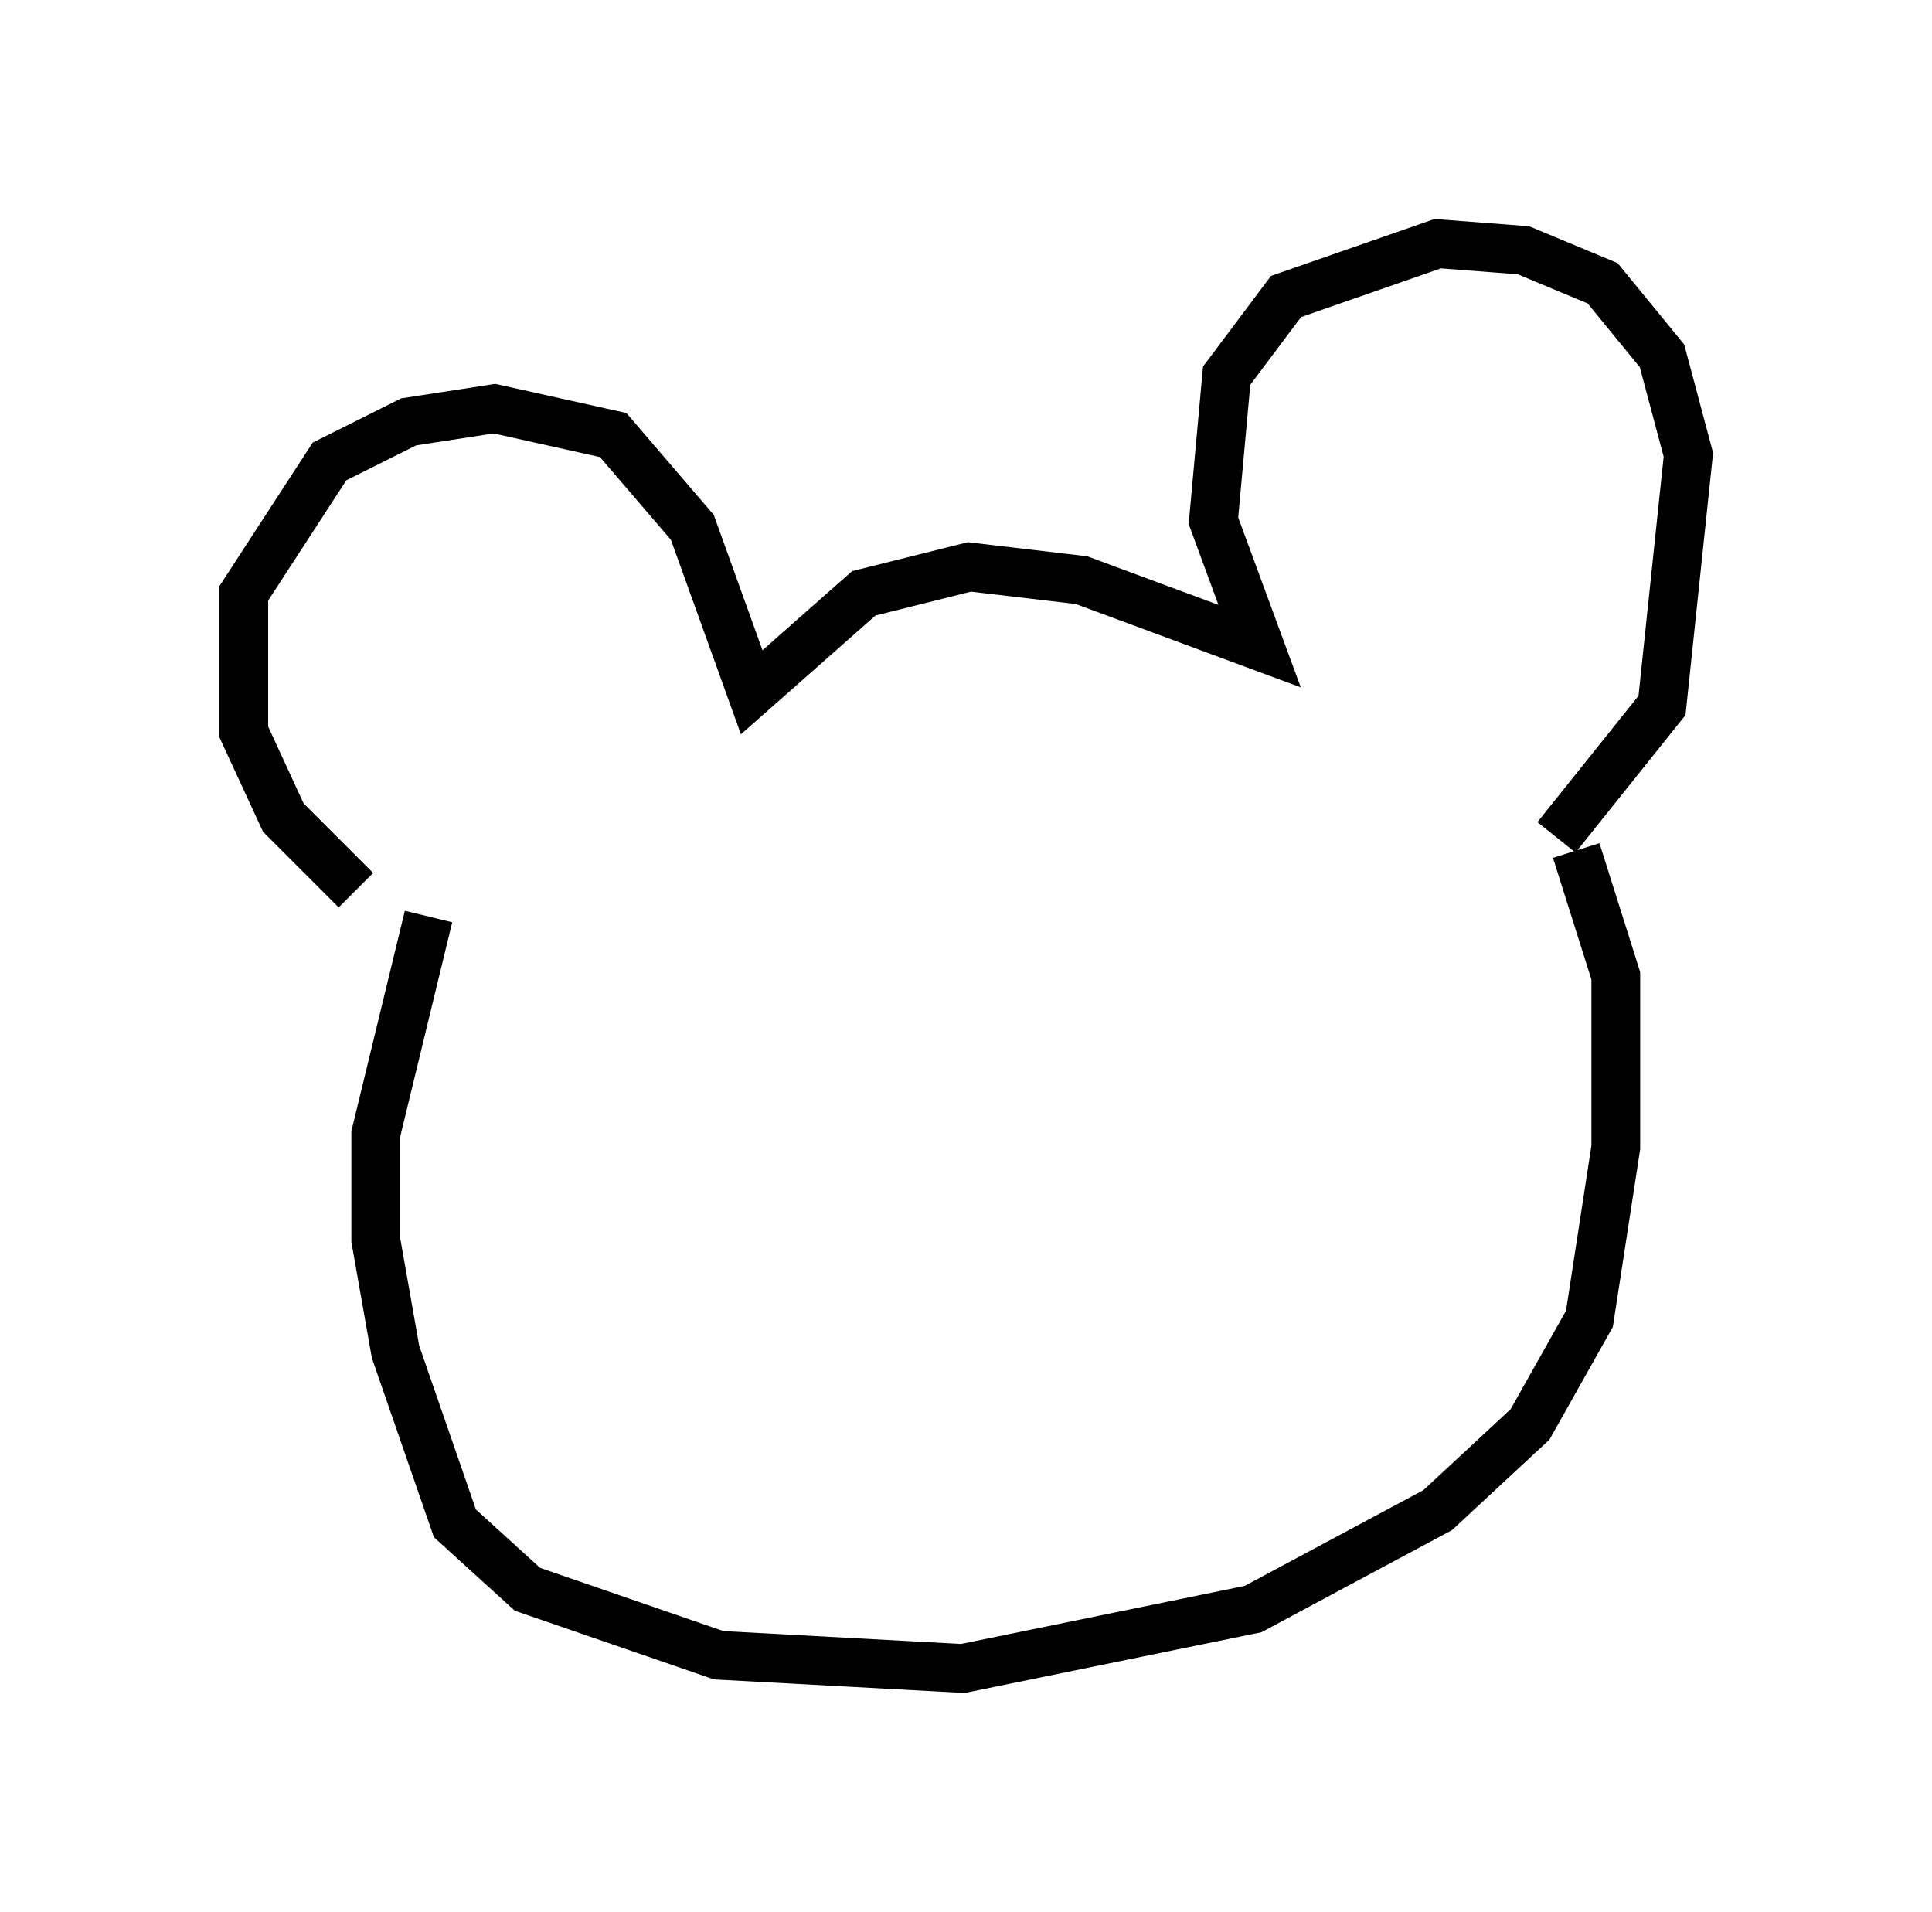 <?xml version="1.0" encoding="utf-8" ?>
<svg baseProfile="full" height="39.228" version="1.1" width="39.634" xmlns="http://www.w3.org/2000/svg" xmlns:ev="http://www.w3.org/2001/xml-events" xmlns:xlink="http://www.w3.org/1999/xlink"><defs /><rect fill="white" height="39.228" width="39.634" x="0" y="0" /><path d="M9.601, 18.802 m-2.3, -0.541 l-1.488, -1.488 -0.812, -1.759 l0.0, -2.842 1.759, -2.706 l1.624, -0.812 1.759, -0.271 l2.436, 0.541 1.624, 1.894 l1.218, 3.383 2.3, -2.03 l2.165, -0.541 2.3, 0.271 l3.654, 1.353 -0.947, -2.571 l0.271, -2.977 1.218, -1.624 l3.112, -1.083 1.759, 0.135 l1.624, 0.677 1.218, 1.488 l0.541, 2.03 -0.541, 5.142 l-2.165, 2.706 m-23.139, 1.624 l-1.083, 4.465 0.0, 2.165 l0.406, 2.3 1.218, 3.518 l1.488, 1.353 3.924, 1.353 l5.007, 0.271 5.954, -1.218 l3.789, -2.03 1.894, -1.759 l1.218, -2.165 0.541, -3.518 l0.0, -3.518 -0.812, -2.571 " fill="none" stroke="black" stroke-width="1" /></svg>